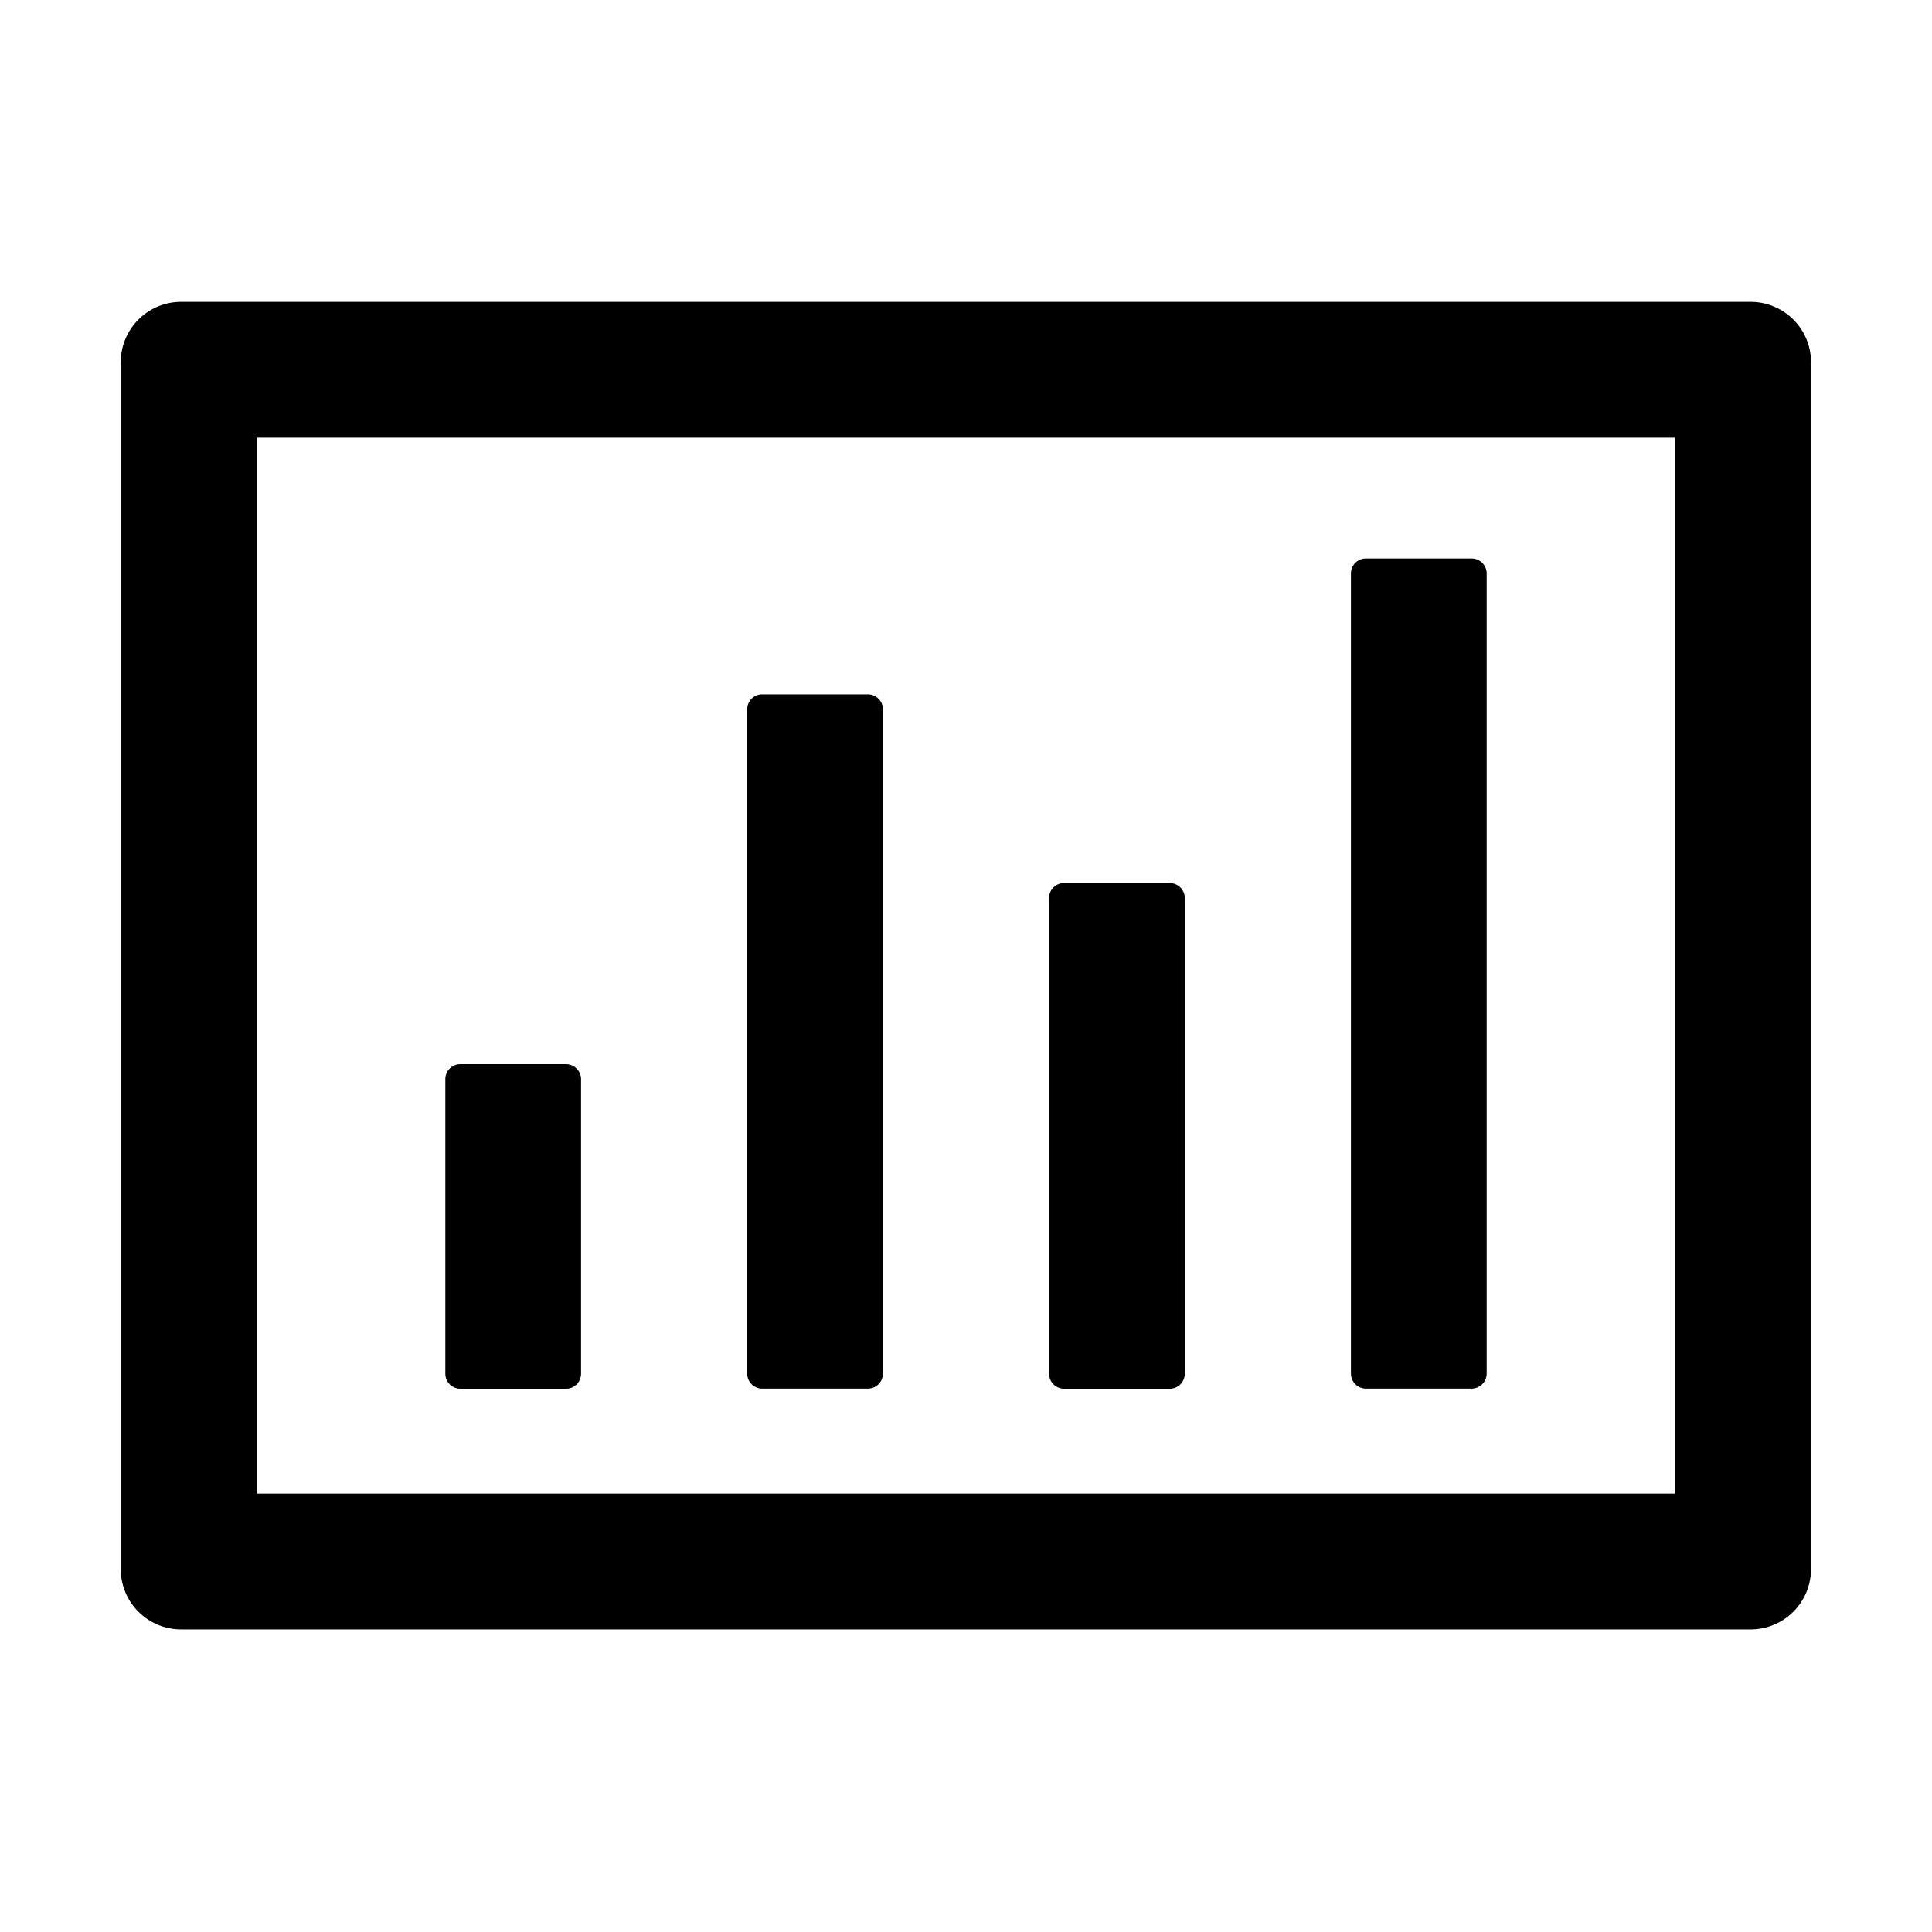 <?xml version="1.0" standalone="no"?><!DOCTYPE svg PUBLIC "-//W3C//DTD SVG 1.1//EN" "http://www.w3.org/Graphics/SVG/1.1/DTD/svg11.dtd"><svg t="1678011348389" class="icon" viewBox="0 0 1024 1024" version="1.1" xmlns="http://www.w3.org/2000/svg" p-id="5032" xmlns:xlink="http://www.w3.org/1999/xlink" width="200" height="200"><path d="M927.872 160a32 32 0 0 1 32 31.488v640.128a32 32 0 0 1-31.488 32H96a32 32 0 0 1-32-31.488V192a32 32 0 0 1 31.488-32h832.384z m-40 72H136v559.616h751.872V232z m-587.84 332.032h0.192a8 8 0 0 1 7.744 7.68v156.352a8 8 0 0 1-7.68 8h-56.512a8 8 0 0 1-7.744-7.744V571.968c0-4.288 3.392-7.808 7.68-7.936h56.32z m160-196.032h0.192a8 8 0 0 1 7.744 7.744V728a8 8 0 0 1-7.68 8h-56.512a8 8 0 0 1-7.744-7.744V376c0-4.352 3.392-7.872 7.68-8h56.32z m160 100.032h0.192a8 8 0 0 1 7.744 7.68v252.352a8 8 0 0 1-7.68 8h-56.512a8 8 0 0 1-7.744-7.744V475.968c0-4.288 3.392-7.808 7.68-7.936h56.32zM780.224 296a8 8 0 0 1 7.744 7.744V728a8 8 0 0 1-7.68 8h-56.512a8 8 0 0 1-7.744-7.744V304c0-4.352 3.392-7.872 7.68-8h56.512z" p-id="5033"></path></svg>